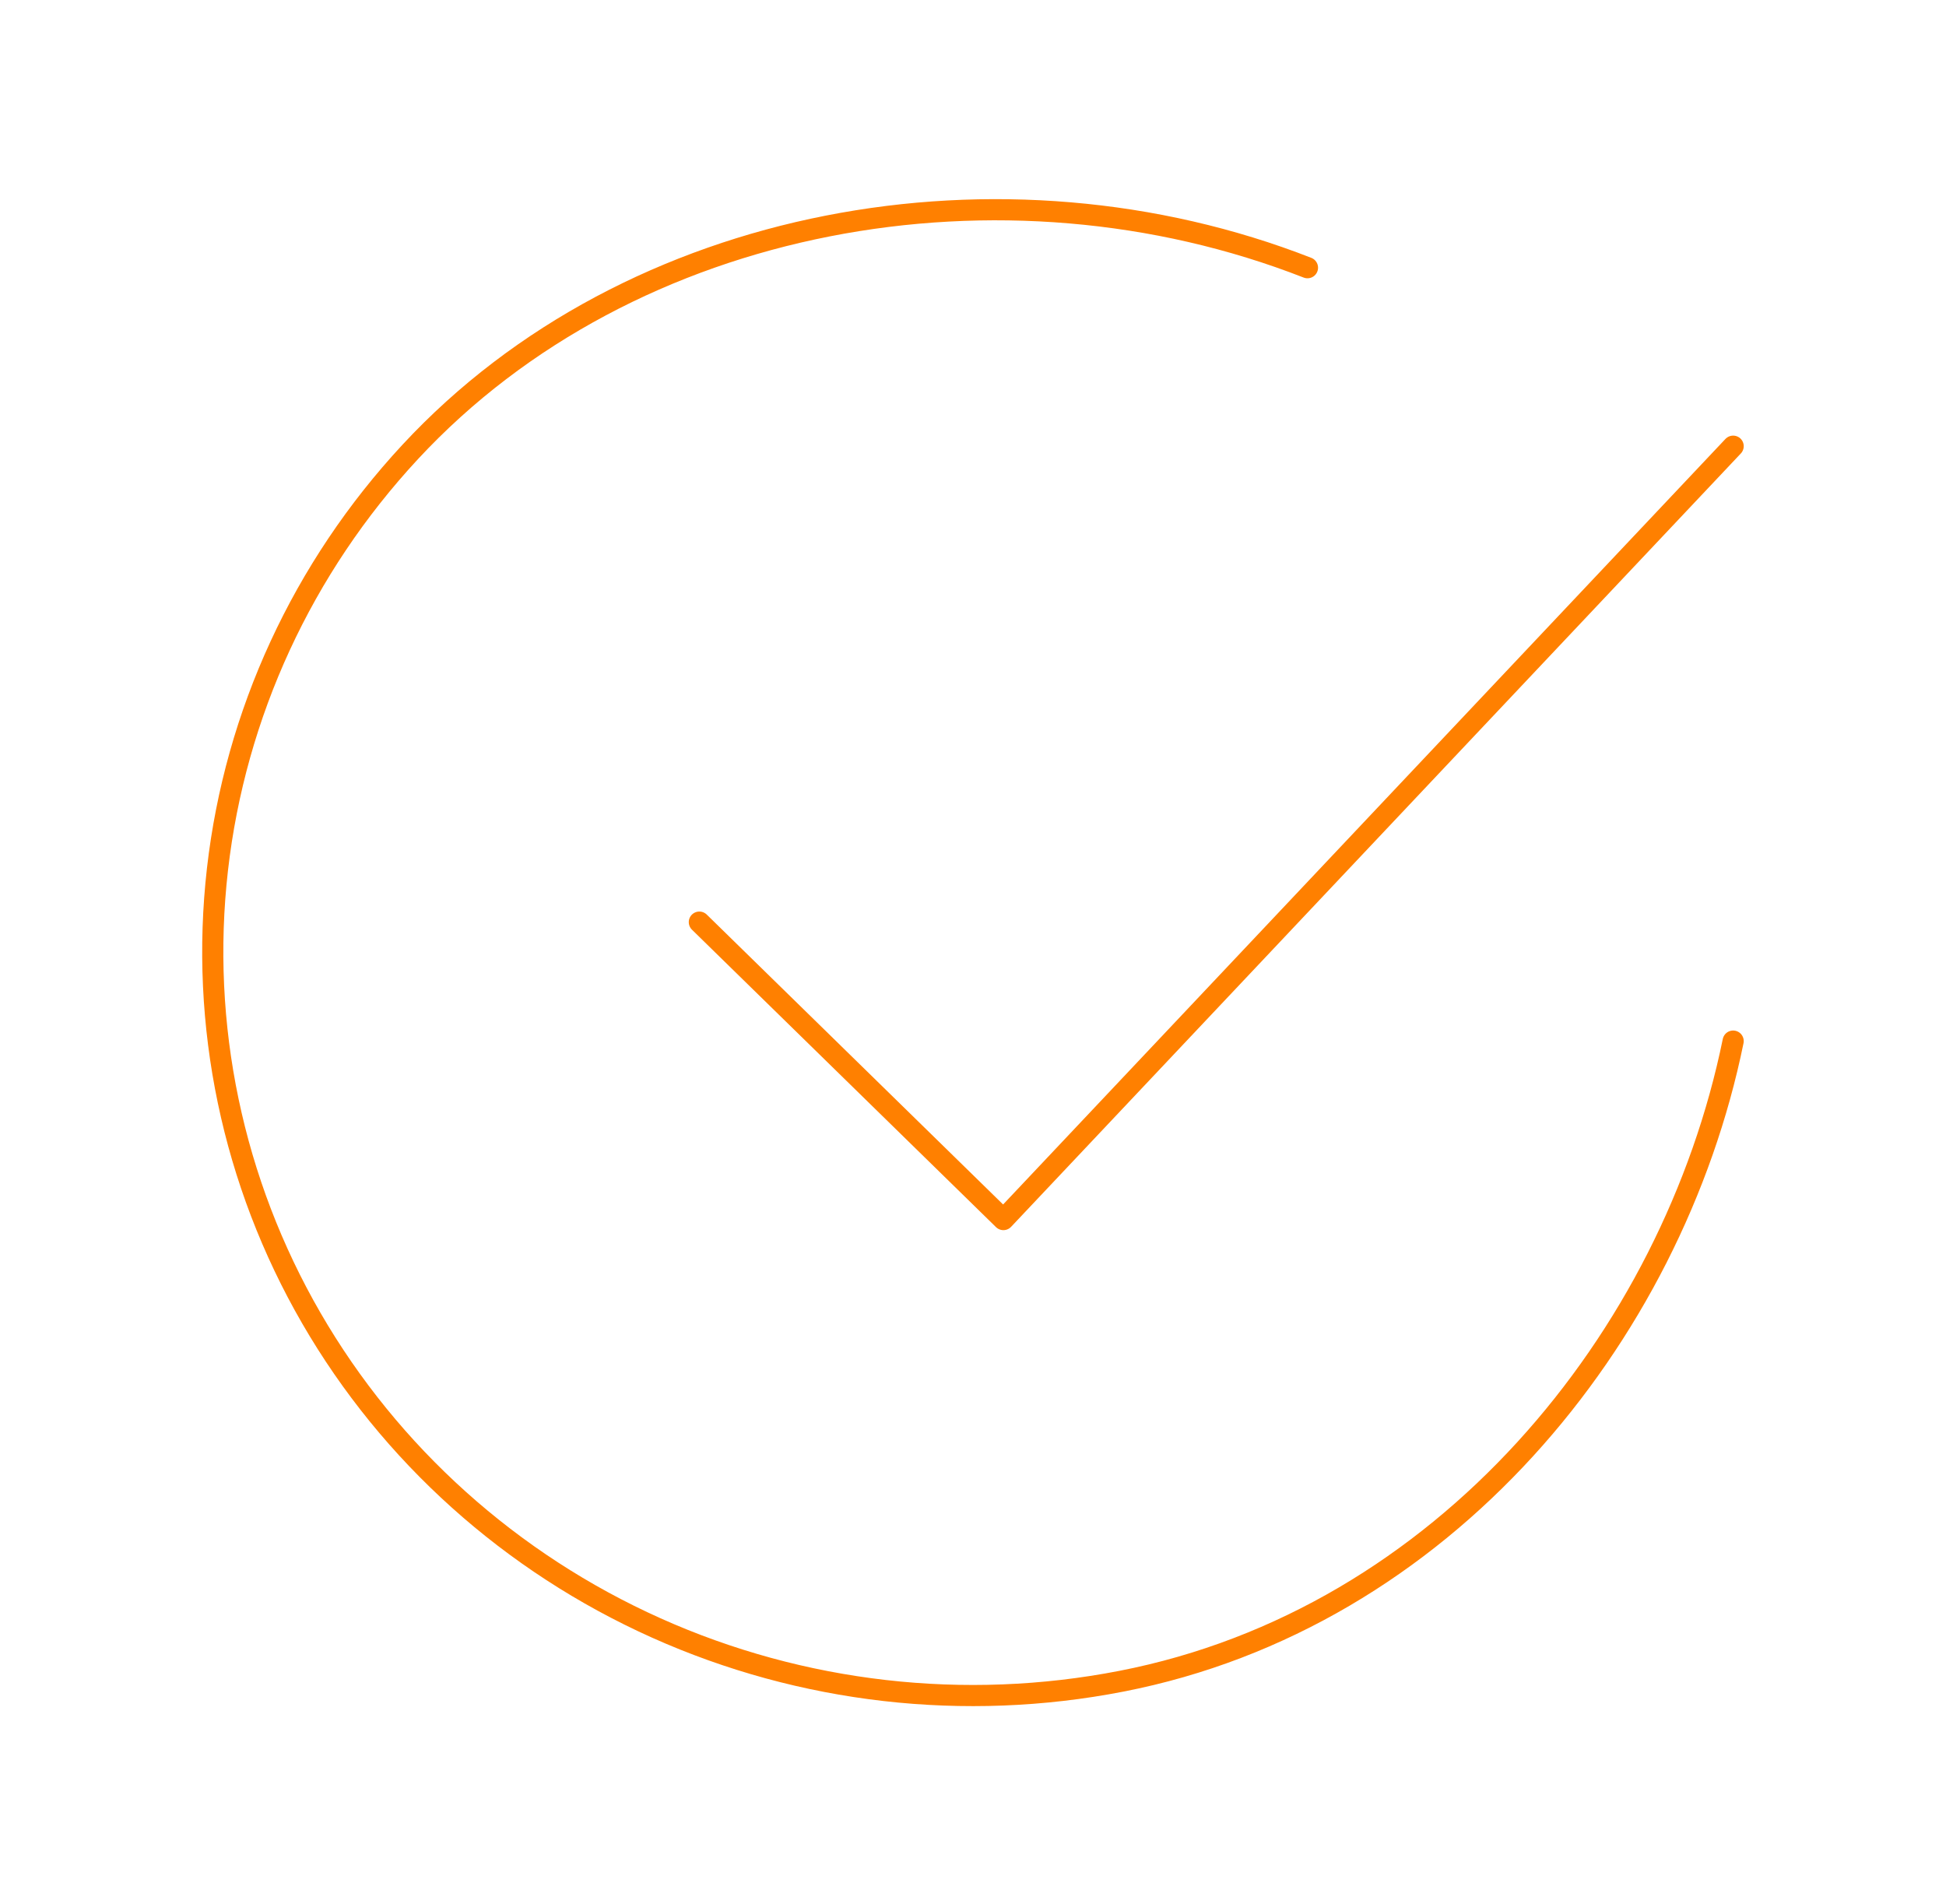<svg width="138" height="135" viewBox="0 0 138 135" fill="none" xmlns="http://www.w3.org/2000/svg">
<path d="M122.906 73.828C118.594 94.922 102.336 114.784 79.522 119.222C68.396 121.389 56.854 120.068 46.541 115.445C36.227 110.822 27.667 103.134 22.079 93.475C16.492 83.817 14.162 72.68 15.421 61.65C16.68 50.62 21.464 40.261 29.092 32.046C44.738 15.188 71.156 10.547 92.719 18.984" stroke="#FF8000" stroke-width="1.5" stroke-linecap="round" stroke-linejoin="round"/>
<path d="M49.594 65.391L71.156 86.484L122.906 31.641" stroke="#FF8000" stroke-width="1.5" stroke-linecap="round" stroke-linejoin="round"/>
</svg>
